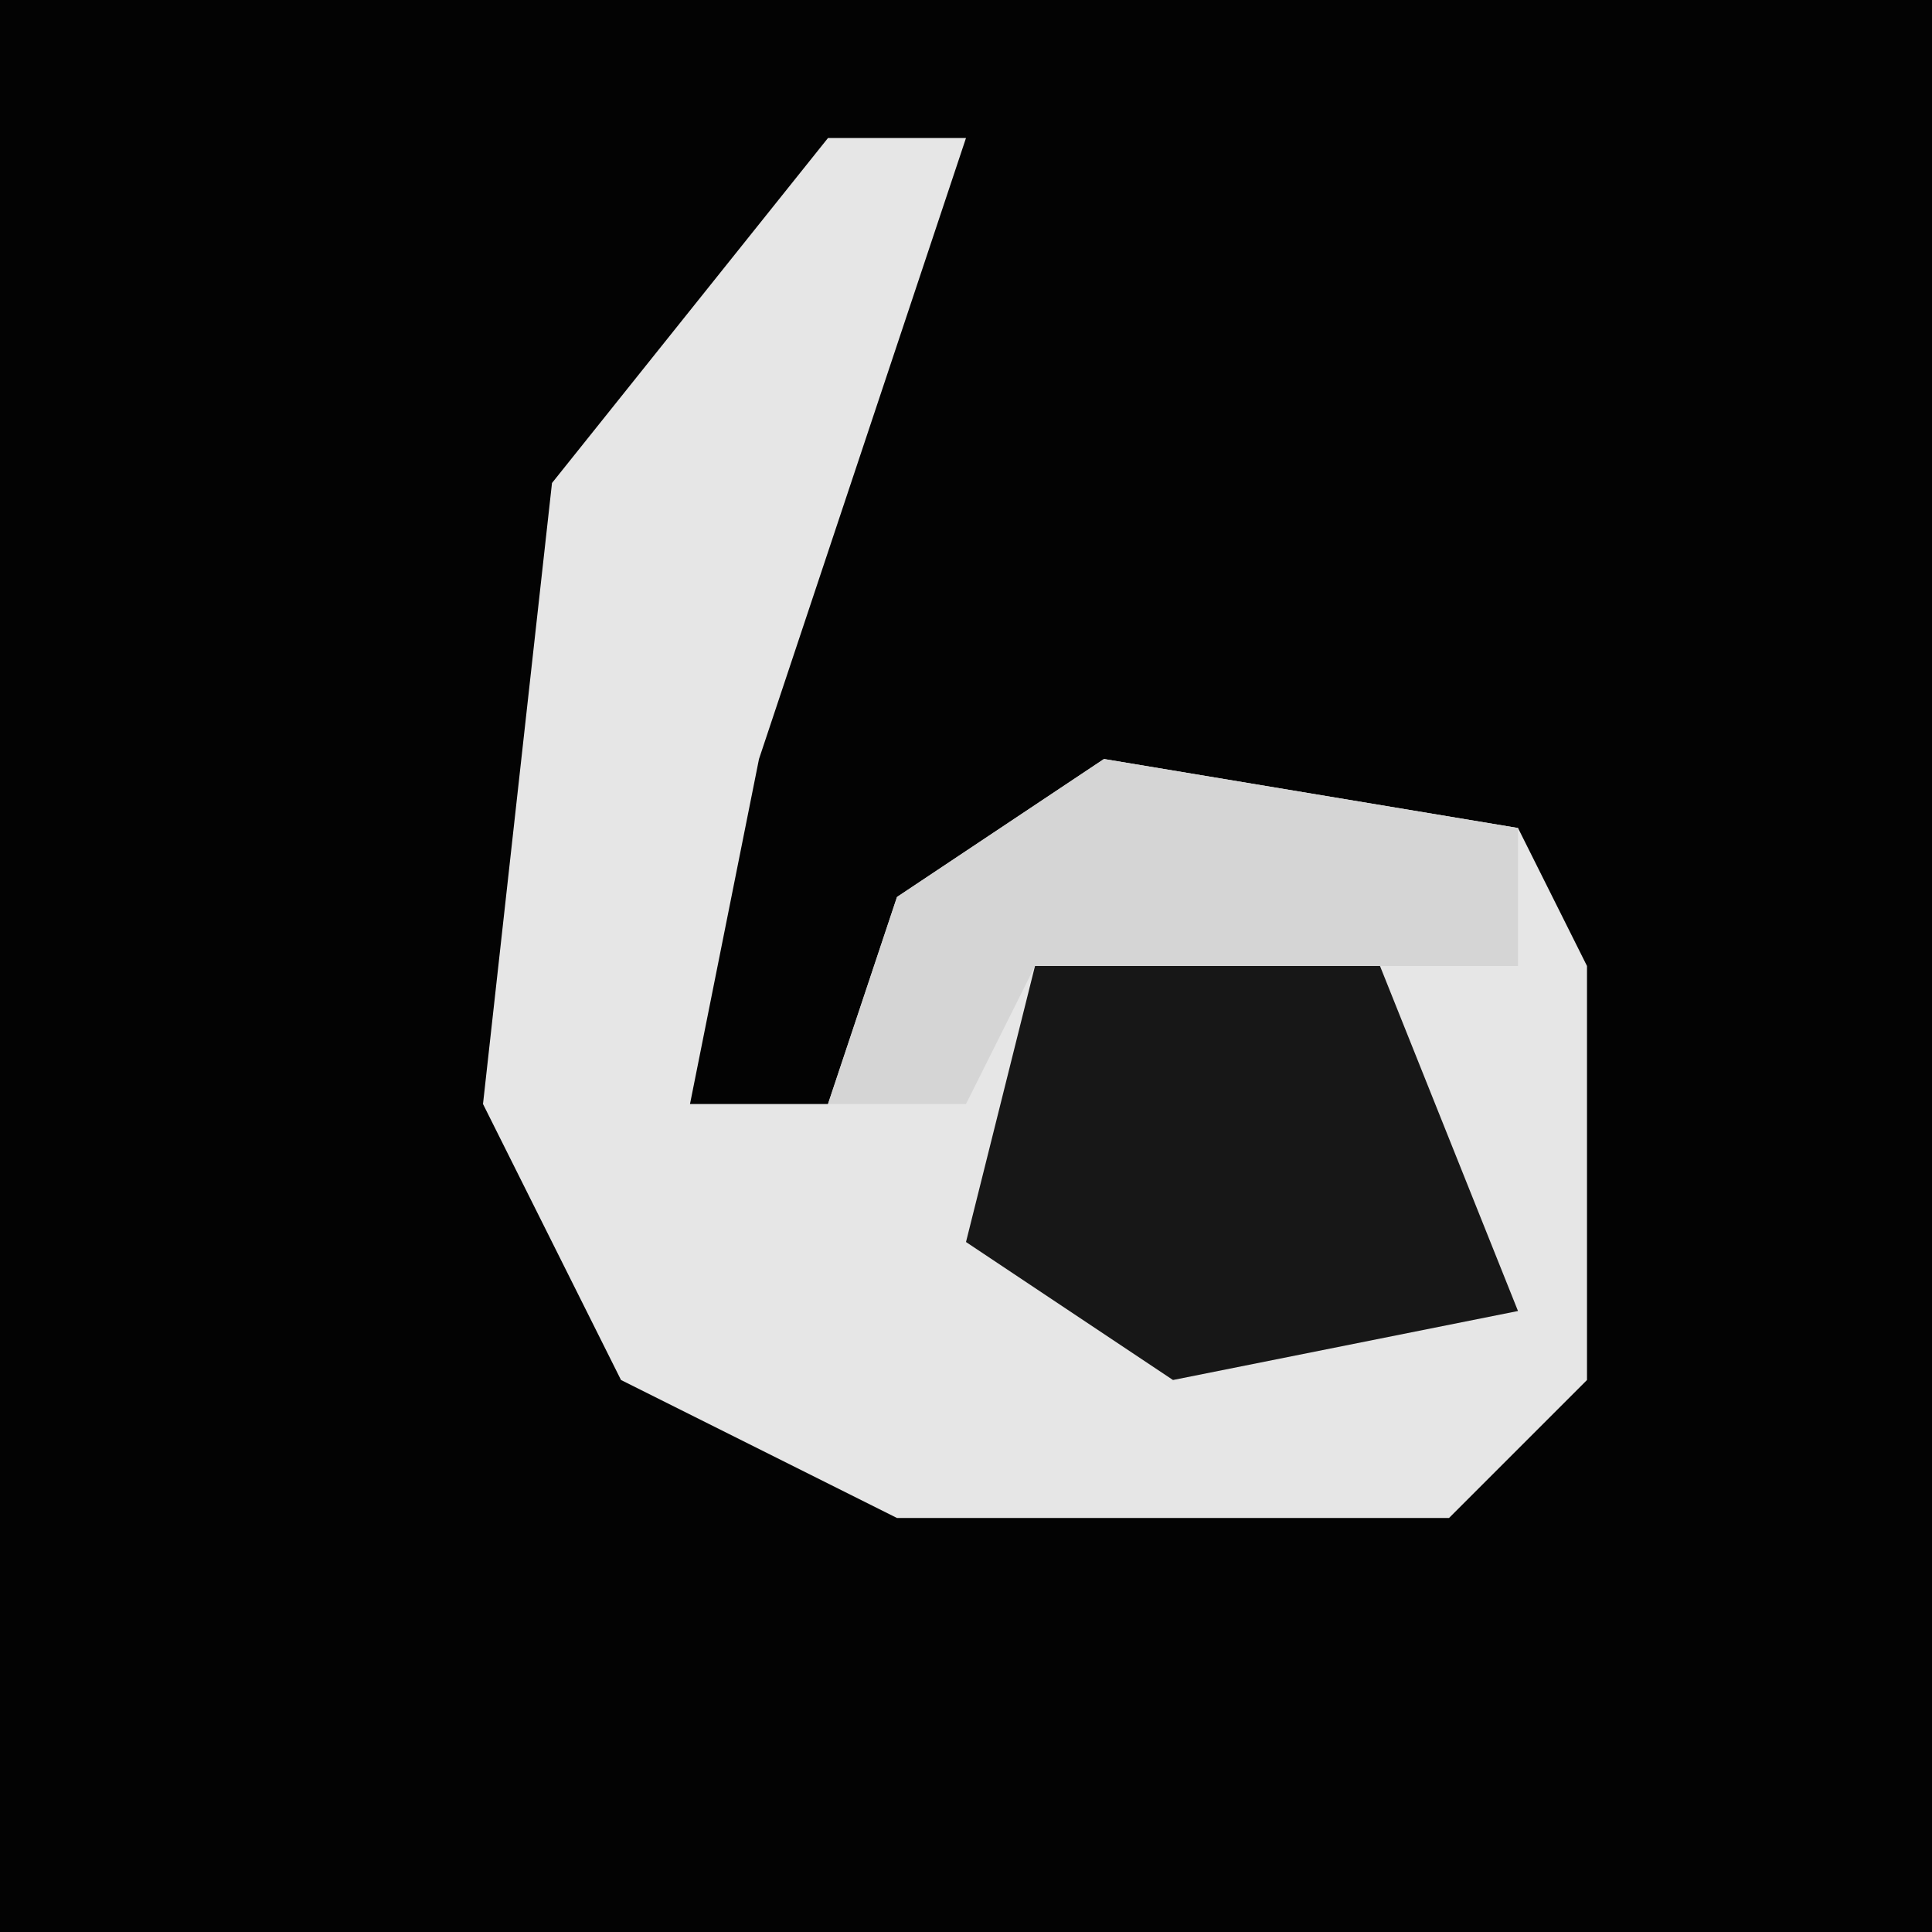 <?xml version="1.0" encoding="UTF-8"?>
<svg version="1.1" xmlns="http://www.w3.org/2000/svg" width="28" height="28">
<path d="M0,0 L28,0 L28,28 L0,28 Z " fill="#030303" transform="translate(0,0)"/>
<path d="M0,0 L2,0 L-1,9 L-2,14 L0,14 L1,11 L4,9 L10,10 L11,12 L11,18 L9,20 L1,20 L-3,18 L-5,14 L-4,5 Z " fill="#E6E6E6" transform="translate(12,2)"/>
<path d="M0,0 L5,0 L7,5 L2,6 L-1,4 Z " fill="#171717" transform="translate(15,14)"/>
<path d="M0,0 L6,1 L6,3 L-1,3 L-2,5 L-4,5 L-3,2 Z " fill="#D5D5D5" transform="translate(16,11)"/>
</svg>

